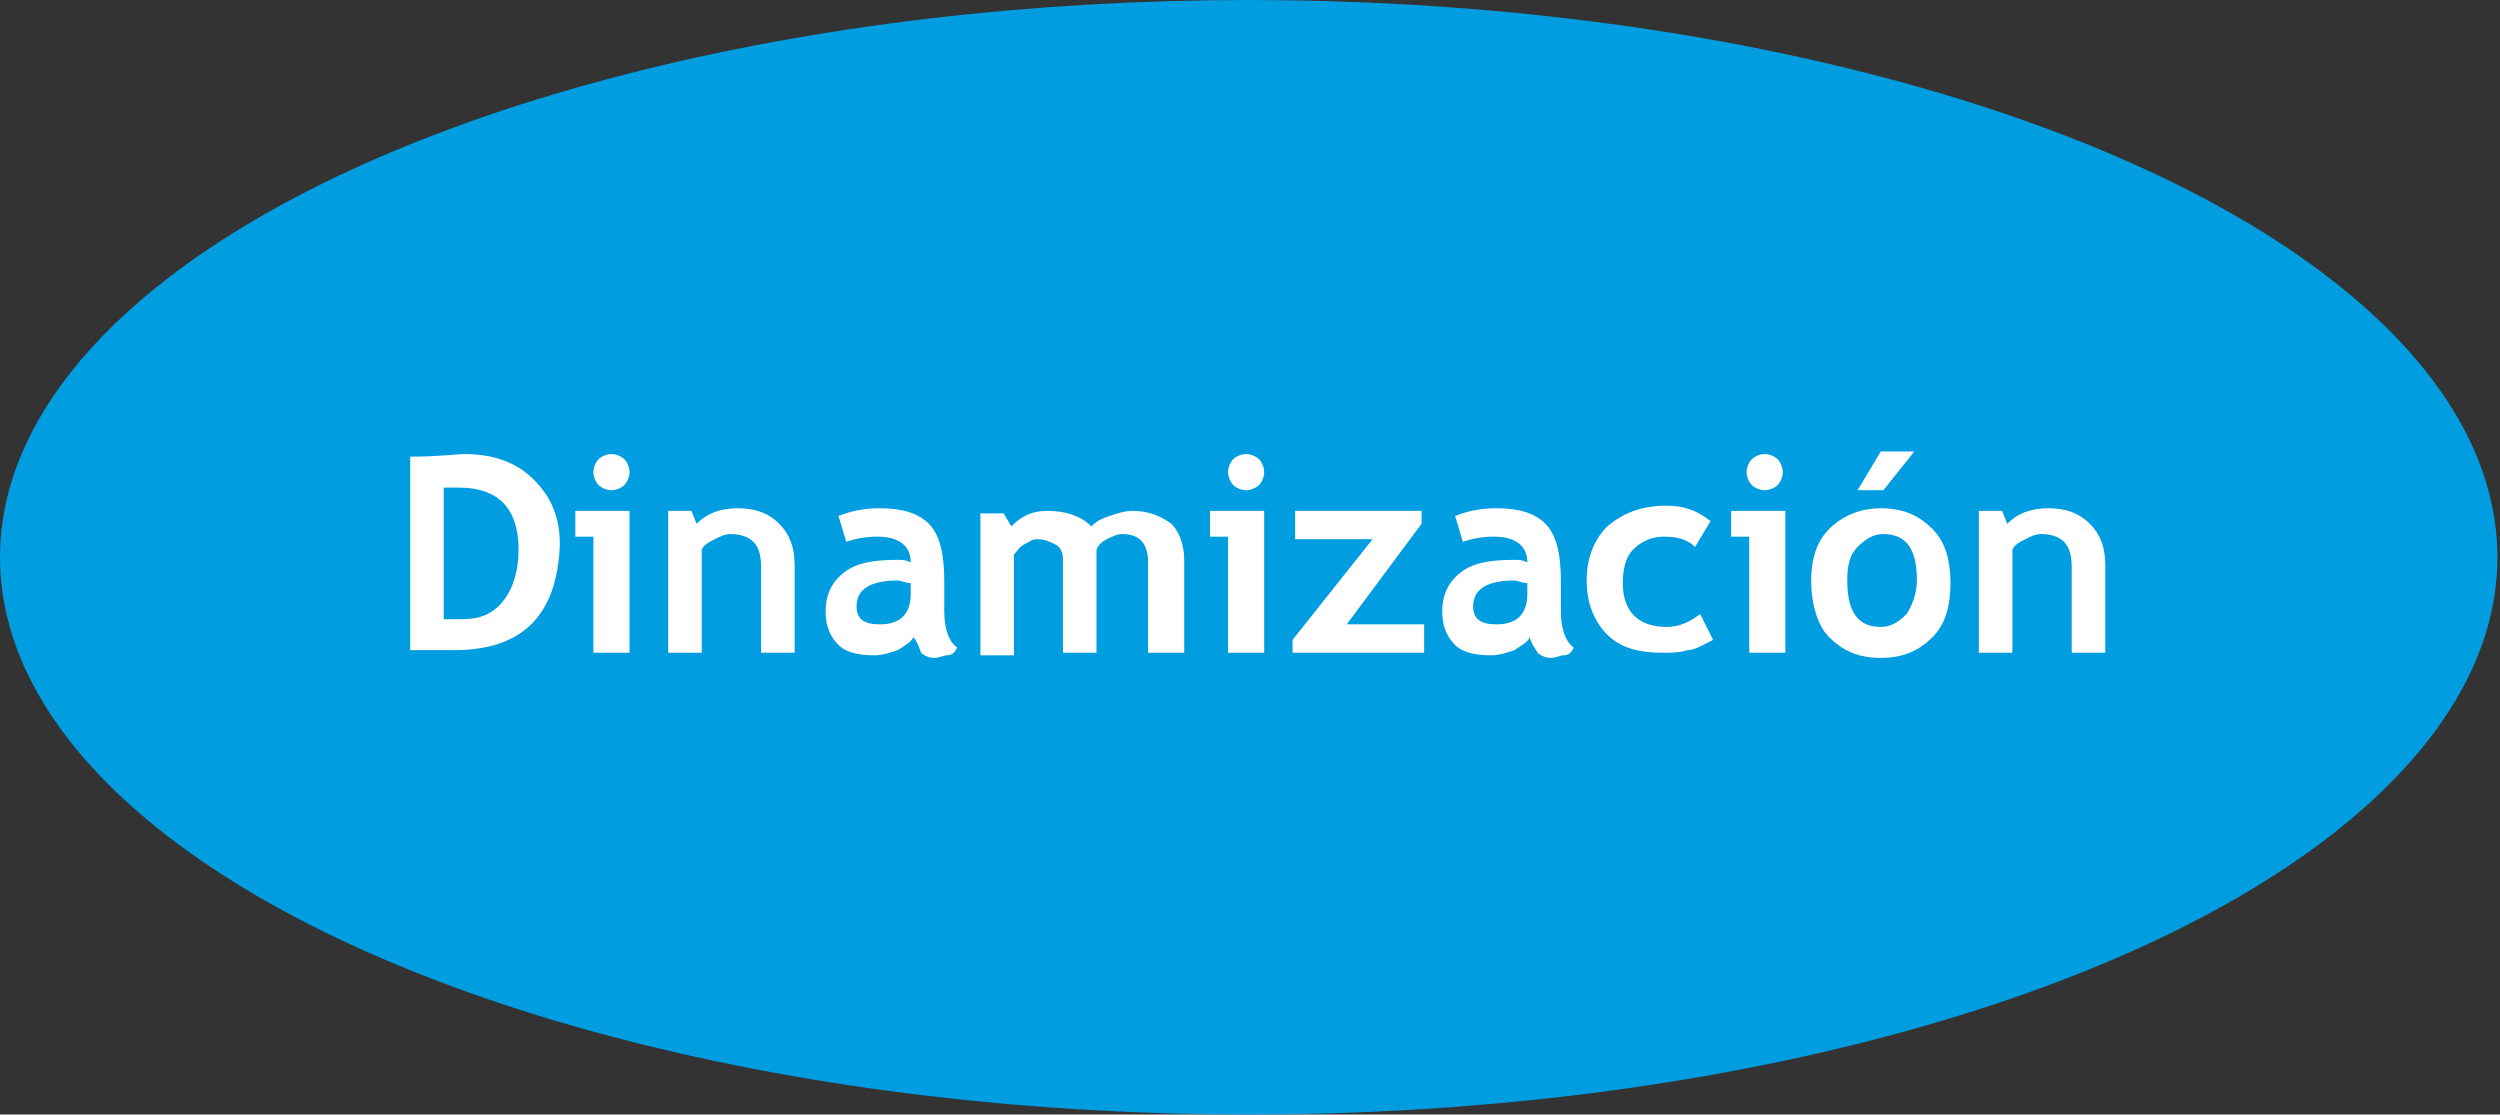 <?xml version="1.0" encoding="utf-8"?>
<!-- Generator: Adobe Illustrator 18.1.0, SVG Export Plug-In . SVG Version: 6.00 Build 0)  -->
<!DOCTYPE svg PUBLIC "-//W3C//DTD SVG 1.1//EN" "http://www.w3.org/Graphics/SVG/1.1/DTD/svg11.dtd">
<svg version="1.1" id="Capa_1" xmlns="http://www.w3.org/2000/svg" xmlns:xlink="http://www.w3.org/1999/xlink" x="0px" y="0px"
	 viewBox="-249 399.7 96.9 43.2" enable-background="new -249 399.7 96.9 43.2" xml:space="preserve">
<rect x="-249" y="399.7" width="96.9" height="43.2" fill="#333333" stroke="none"/>
<g>
	<ellipse fill="#009DE0" cx="-200.6" cy="421.3" rx="48.4" ry="21.6"/>
</g>
<rect x="-246.4" y="417.1" fill="none" width="92.3" height="24.9"/>
<g enable-background="new    ">
	<path fill="#FFFFFF" d="M-231.4,424.9h-1.7v-7.5c1.1,0,1.8-0.1,2.1-0.1c1.1,0,2,0.3,2.7,1s1,1.5,1,2.5
		C-227.4,423.6-228.8,424.9-231.4,424.9z M-231.8,418.6v5.1c0.2,0,0.5,0,0.7,0c0.7,0,1.2-0.2,1.6-0.7c0.4-0.5,0.6-1.2,0.6-2
		c0-1.6-0.8-2.4-2.3-2.4C-231.3,418.6-231.5,418.6-231.8,418.6z"/>
	<path fill="#FFFFFF" d="M-226,424.9v-4.4h-0.7v-1h2.1v5.5H-226z M-225.3,417.3c0.2,0,0.4,0.1,0.5,0.2c0.1,0.1,0.2,0.3,0.2,0.5
		s-0.1,0.4-0.2,0.5s-0.3,0.2-0.5,0.2s-0.4-0.1-0.5-0.2s-0.2-0.3-0.2-0.5s0.1-0.4,0.2-0.5C-225.7,417.4-225.5,417.3-225.3,417.3z"/>
	<path fill="#FFFFFF" d="M-219.5,424.9v-3.2c0-0.5-0.1-0.8-0.3-1c-0.2-0.2-0.5-0.3-0.9-0.3c-0.2,0-0.4,0.1-0.6,0.2
		c-0.2,0.1-0.4,0.2-0.5,0.4v4h-1.3v-5.5h0.9l0.2,0.5c0.4-0.4,0.9-0.6,1.6-0.6c0.7,0,1.2,0.2,1.6,0.6c0.4,0.4,0.6,0.9,0.6,1.6v3.4
		H-219.5z"/>
	<path fill="#FFFFFF" d="M-213.6,424.4c-0.1,0.2-0.3,0.3-0.6,0.5c-0.3,0.1-0.6,0.2-0.9,0.2c-0.6,0-1.1-0.1-1.4-0.4s-0.5-0.7-0.5-1.3
		c0-0.6,0.2-1.1,0.7-1.5s1.2-0.5,2.1-0.5c0.2,0,0.3,0,0.5,0.1c0-0.6-0.4-1-1.3-1c-0.5,0-0.9,0.1-1.2,0.2l-0.3-1
		c0.5-0.2,1-0.3,1.6-0.3c0.9,0,1.5,0.2,1.9,0.6c0.4,0.4,0.6,1.1,0.6,2.2v1.2c0,0.7,0.2,1.2,0.5,1.4c-0.1,0.2-0.2,0.3-0.4,0.3
		c-0.1,0-0.3,0.1-0.5,0.1c-0.2,0-0.4-0.1-0.5-0.2C-213.4,424.7-213.5,424.5-213.6,424.4z M-213.7,422.3c-0.2,0-0.4-0.1-0.5-0.1
		c-1,0-1.6,0.3-1.6,1c0,0.5,0.3,0.7,0.9,0.7c0.8,0,1.2-0.4,1.2-1.2V422.3z"/>
	<path fill="#FFFFFF" d="M-204.5,424.9v-3.4c0-0.7-0.3-1.1-1-1.1c-0.2,0-0.4,0.1-0.6,0.2c-0.2,0.1-0.3,0.2-0.4,0.4v4h-1.3v-3.6
		c0-0.3-0.1-0.5-0.3-0.6s-0.4-0.2-0.7-0.2c-0.2,0-0.3,0.1-0.5,0.2c-0.2,0.1-0.3,0.3-0.4,0.4v3.9h-1.3v-5.5h0.9l0.3,0.5
		c0.4-0.4,0.8-0.6,1.4-0.6c0.7,0,1.3,0.2,1.7,0.6c0.2-0.2,0.4-0.3,0.7-0.4s0.6-0.2,0.9-0.2c0.6,0,1.1,0.2,1.5,0.5
		c0.3,0.3,0.5,0.8,0.5,1.4v3.6H-204.5z"/>
	<path fill="#FFFFFF" d="M-201.4,424.9v-4.4h-0.7v-1h2.1v5.5H-201.4z M-200.7,417.3c0.2,0,0.4,0.1,0.5,0.2c0.1,0.1,0.2,0.3,0.2,0.5
		s-0.1,0.4-0.2,0.5s-0.3,0.2-0.5,0.2s-0.4-0.1-0.5-0.2s-0.2-0.3-0.2-0.5s0.1-0.4,0.2-0.5C-201.1,417.4-200.9,417.3-200.7,417.3z"/>
	<path fill="#FFFFFF" d="M-198.9,424.9v-0.4l3.1-3.9h-3v-1.1h4.9v0.5l-2.9,3.9h3v1.1H-198.9z"/>
	<path fill="#FFFFFF" d="M-189.7,424.4c-0.1,0.2-0.3,0.3-0.6,0.5c-0.3,0.1-0.6,0.2-0.9,0.2c-0.6,0-1.1-0.1-1.4-0.4s-0.5-0.7-0.5-1.3
		c0-0.6,0.2-1.1,0.7-1.5s1.2-0.5,2.1-0.5c0.2,0,0.3,0,0.5,0.1c0-0.6-0.4-1-1.3-1c-0.5,0-0.9,0.1-1.2,0.2l-0.3-1
		c0.5-0.2,1-0.3,1.6-0.3c0.9,0,1.5,0.2,1.9,0.6c0.4,0.4,0.6,1.1,0.6,2.2v1.2c0,0.7,0.2,1.2,0.5,1.4c-0.1,0.2-0.2,0.3-0.4,0.3
		c-0.1,0-0.3,0.1-0.5,0.1c-0.2,0-0.4-0.1-0.5-0.2C-189.6,424.7-189.7,424.5-189.7,424.4z M-189.8,422.3c-0.2,0-0.4-0.1-0.5-0.1
		c-1,0-1.6,0.3-1.6,1c0,0.5,0.3,0.7,0.9,0.7c0.8,0,1.2-0.4,1.2-1.2V422.3z"/>
	<path fill="#FFFFFF" d="M-182.7,419.9l-0.6,1c-0.3-0.3-0.7-0.4-1.2-0.4c-0.5,0-0.9,0.2-1.2,0.5c-0.3,0.3-0.4,0.8-0.4,1.3
		c0,1.1,0.6,1.7,1.7,1.7c0.5,0,0.9-0.2,1.3-0.5l0.5,1c-0.4,0.2-0.7,0.4-1,0.4c-0.3,0.1-0.6,0.1-1,0.1c-0.9,0-1.6-0.2-2.1-0.7
		s-0.8-1.2-0.8-2.1c0-0.9,0.3-1.6,0.8-2.1c0.6-0.5,1.3-0.8,2.3-0.8C-183.7,419.3-183.2,419.5-182.7,419.9z"/>
	<path fill="#FFFFFF" d="M-181.2,424.9v-4.4h-0.7v-1h2.1v5.5H-181.2z M-180.6,417.3c0.2,0,0.4,0.1,0.5,0.2c0.1,0.1,0.2,0.3,0.2,0.5
		s-0.1,0.4-0.2,0.5s-0.3,0.2-0.5,0.2s-0.4-0.1-0.5-0.2s-0.2-0.3-0.2-0.5s0.1-0.4,0.2-0.5C-181,417.4-180.8,417.3-180.6,417.3z"/>
	<path fill="#FFFFFF" d="M-178.8,422.2c0-0.8,0.2-1.5,0.7-2c0.5-0.5,1.2-0.8,2-0.8c0.9,0,1.5,0.3,2,0.8c0.5,0.5,0.7,1.2,0.7,2.1
		c0,0.9-0.2,1.6-0.7,2.1c-0.5,0.5-1.1,0.8-2,0.8c-0.9,0-1.5-0.3-2-0.8S-178.8,423-178.8,422.2z M-177.4,422.2c0,1.2,0.4,1.8,1.3,1.8
		c0.4,0,0.7-0.2,1-0.5c0.2-0.3,0.4-0.8,0.4-1.3c0-1.2-0.4-1.8-1.3-1.8c-0.4,0-0.7,0.2-1,0.5C-177.3,421.2-177.4,421.6-177.4,422.2z
		 M-174.8,417.2l-1.2,1.5h-1l0.9-1.5H-174.8z"/>
	<path fill="#FFFFFF" d="M-168.7,424.9v-3.2c0-0.5-0.1-0.8-0.3-1c-0.2-0.2-0.5-0.3-0.9-0.3c-0.2,0-0.4,0.1-0.6,0.2
		c-0.2,0.1-0.4,0.2-0.5,0.4v4h-1.3v-5.5h0.9l0.2,0.5c0.4-0.4,0.9-0.6,1.6-0.6c0.7,0,1.2,0.2,1.6,0.6c0.4,0.4,0.6,0.9,0.6,1.6v3.4
		H-168.7z"/>
</g>
</svg>
